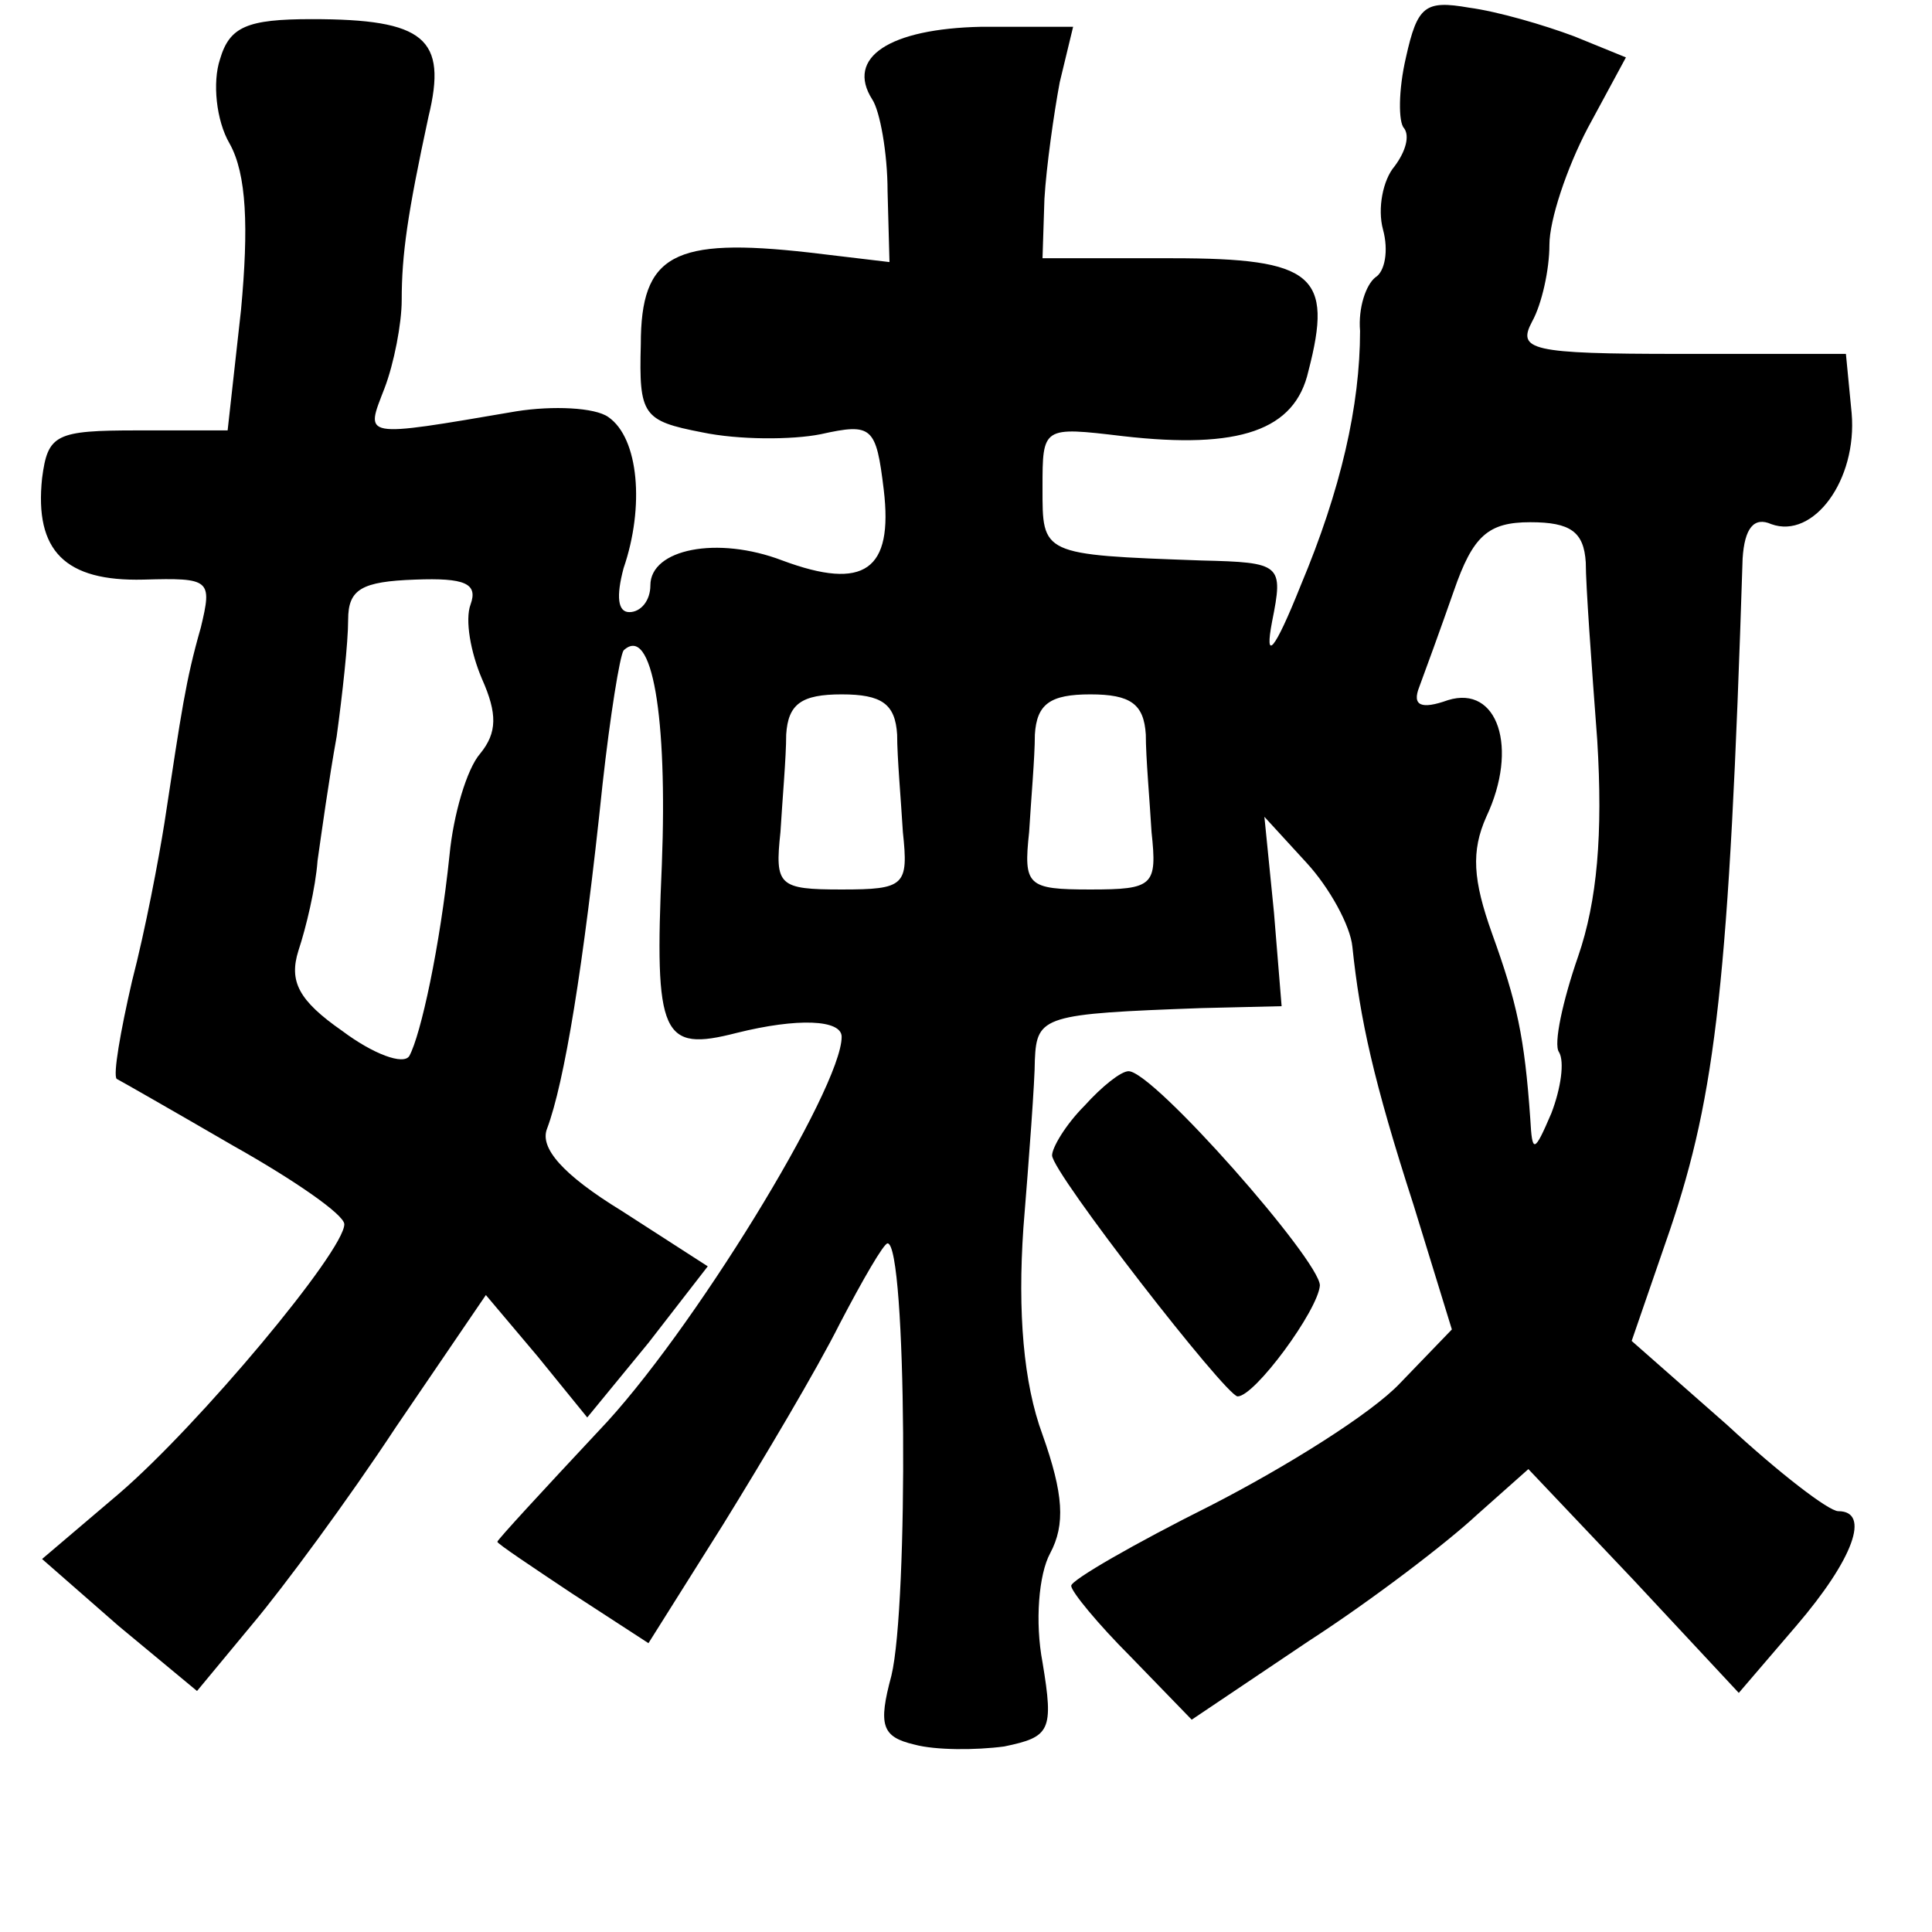 <?xml version="1.0" standalone="no"?>
<!DOCTYPE svg PUBLIC "-//W3C//DTD SVG 20010904//EN"
 "http://www.w3.org/TR/2001/REC-SVG-20010904/DTD/svg10.dtd">
<svg version="1.0" xmlns="http://www.w3.org/2000/svg"
 width="101pt" height="101pt" viewBox="0 0 101 101"
 preserveAspectRatio="xMidYMid meet">
<g transform="translate(0,101) scale(0.1,-0.1)"
fill="#000000" stroke="none">
<path d="M735 980 c-4 -17 -4 -34 -1 -37 3 -4 1 -12 -5 -20 -6 -7 -9 -22 -6
-33 3 -11 1 -22 -4 -25 -5 -4 -9 -16 -8 -28 0 -39 -10 -83 -31 -133 -14 -35
-19 -40 -15 -19 6 30 5 31 -37 32 -84 3 -83 3 -83 38 0 32 0 32 42 27 61 -7
90 3 97 34 13 50 3 59 -71 59 l-68 0 1 31 c1 17 5 45 8 61 l7 29 -48 0 c-48
-1 -71 -16 -57 -38 4 -6 8 -28 8 -48 l1 -37 -42 5 c-71 8 -88 -1 -88 -48 -1
-37 1 -40 32 -46 19 -4 47 -4 62 -1 27 6 29 4 33 -29 5 -42 -10 -53 -53 -37
-34 13 -69 6 -69 -13 0 -8 -5 -14 -11 -14 -6 0 -7 8 -3 23 11 32 8 68 -8 79
-7 5 -29 6 -48 3 -82 -14 -79 -14 -69 12 5 13 9 34 9 46 0 24 3 45 14 96 10
41 -2 51 -61 51 -34 0 -43 -4 -48 -21 -4 -12 -2 -32 5 -44 9 -16 10 -44 6 -87
l-7 -63 -47 0 c-43 0 -47 -2 -50 -25 -4 -38 12 -54 53 -53 35 1 36 0 30 -25
-8 -28 -10 -43 -19 -102 -3 -19 -10 -56 -17 -83 -6 -26 -10 -49 -8 -51 2 -1
30 -17 61 -35 32 -18 58 -36 58 -41 0 -14 -76 -105 -118 -141 l-40 -34 40 -35
41 -34 29 35 c16 19 50 65 75 103 l47 69 27 -32 26 -32 32 39 31 40 -45 29
c-31 19 -43 33 -39 43 9 24 19 84 29 180 4 36 9 67 11 70 15 14 23 -35 20
-112 -4 -90 0 -98 39 -88 32 8 55 7 55 -2 0 -27 -79 -156 -127 -206 -29 -31
-53 -57 -53 -58 0 -1 18 -13 39 -27 l40 -26 39 62 c21 34 49 81 61 105 12 23
23 42 25 42 10 0 11 -189 2 -226 -7 -26 -5 -32 12 -36 11 -3 32 -3 47 -1 24 5
26 8 20 44 -4 21 -2 46 4 57 8 15 7 31 -4 62 -10 27 -13 64 -10 108 3 37 6 77
6 88 1 23 5 24 87 27 l42 1 -4 49 -5 50 22 -24 c12 -13 23 -33 24 -44 4 -38
11 -70 32 -135 l20 -65 -27 -28 c-15 -16 -60 -44 -99 -64 -40 -20 -73 -39 -73
-42 0 -3 14 -20 31 -37 l32 -33 61 41 c34 22 73 52 88 66 l27 24 55 -58 55
-59 30 35 c30 35 39 60 22 60 -5 0 -31 20 -58 45 l-50 44 20 58 c24 71 31 131
38 351 1 16 6 22 15 18 22 -8 45 23 42 58 l-3 31 -87 0 c-78 0 -85 2 -77 17 5
9 9 27 9 40 0 13 9 40 20 61 l20 37 -27 11 c-16 6 -40 13 -55 15 -23 4 -27 1
-33 -26z m94 -264 c0 -12 3 -53 6 -93 3 -49 0 -84 -10 -113 -8 -23 -13 -46
-10 -50 3 -5 1 -19 -4 -32 -9 -21 -10 -21 -11 -3 -3 43 -7 61 -20 97 -10 28
-11 43 -3 61 17 36 6 69 -20 61 -14 -5 -19 -3 -15 7 3 8 11 30 18 50 10 29 18
36 40 36 21 0 28 -5 29 -21z m-583 -22 c-3 -8 0 -25 6 -39 8 -18 8 -28 -1 -39
-7 -8 -14 -32 -16 -53 -5 -48 -15 -94 -21 -105 -3 -5 -19 1 -35 13 -23 16 -28
26 -23 42 4 12 9 33 10 47 2 14 6 43 10 65 3 22 6 49 6 61 0 16 7 20 35 21 26
1 33 -2 29 -13z m223 -68 c0 -12 2 -34 3 -51 3 -28 1 -30 -32 -30 -33 0 -35 2
-32 30 1 17 3 39 3 51 1 16 8 21 29 21 21 0 28 -5 29 -21z m130 0 c0 -12 2
-34 3 -51 3 -28 1 -30 -32 -30 -33 0 -35 2 -32 30 1 17 3 39 3 51 1 16 8 21
29 21 21 0 28 -5 29 -21z"/>
<path d="M567 432 c-10 -10 -17 -22 -17 -26 0 -9 91 -126 97 -126 9 0 42 45
43 58 0 13 -87 112 -100 112 -4 0 -14 -8 -23 -18z"/>
</g>
</svg>
